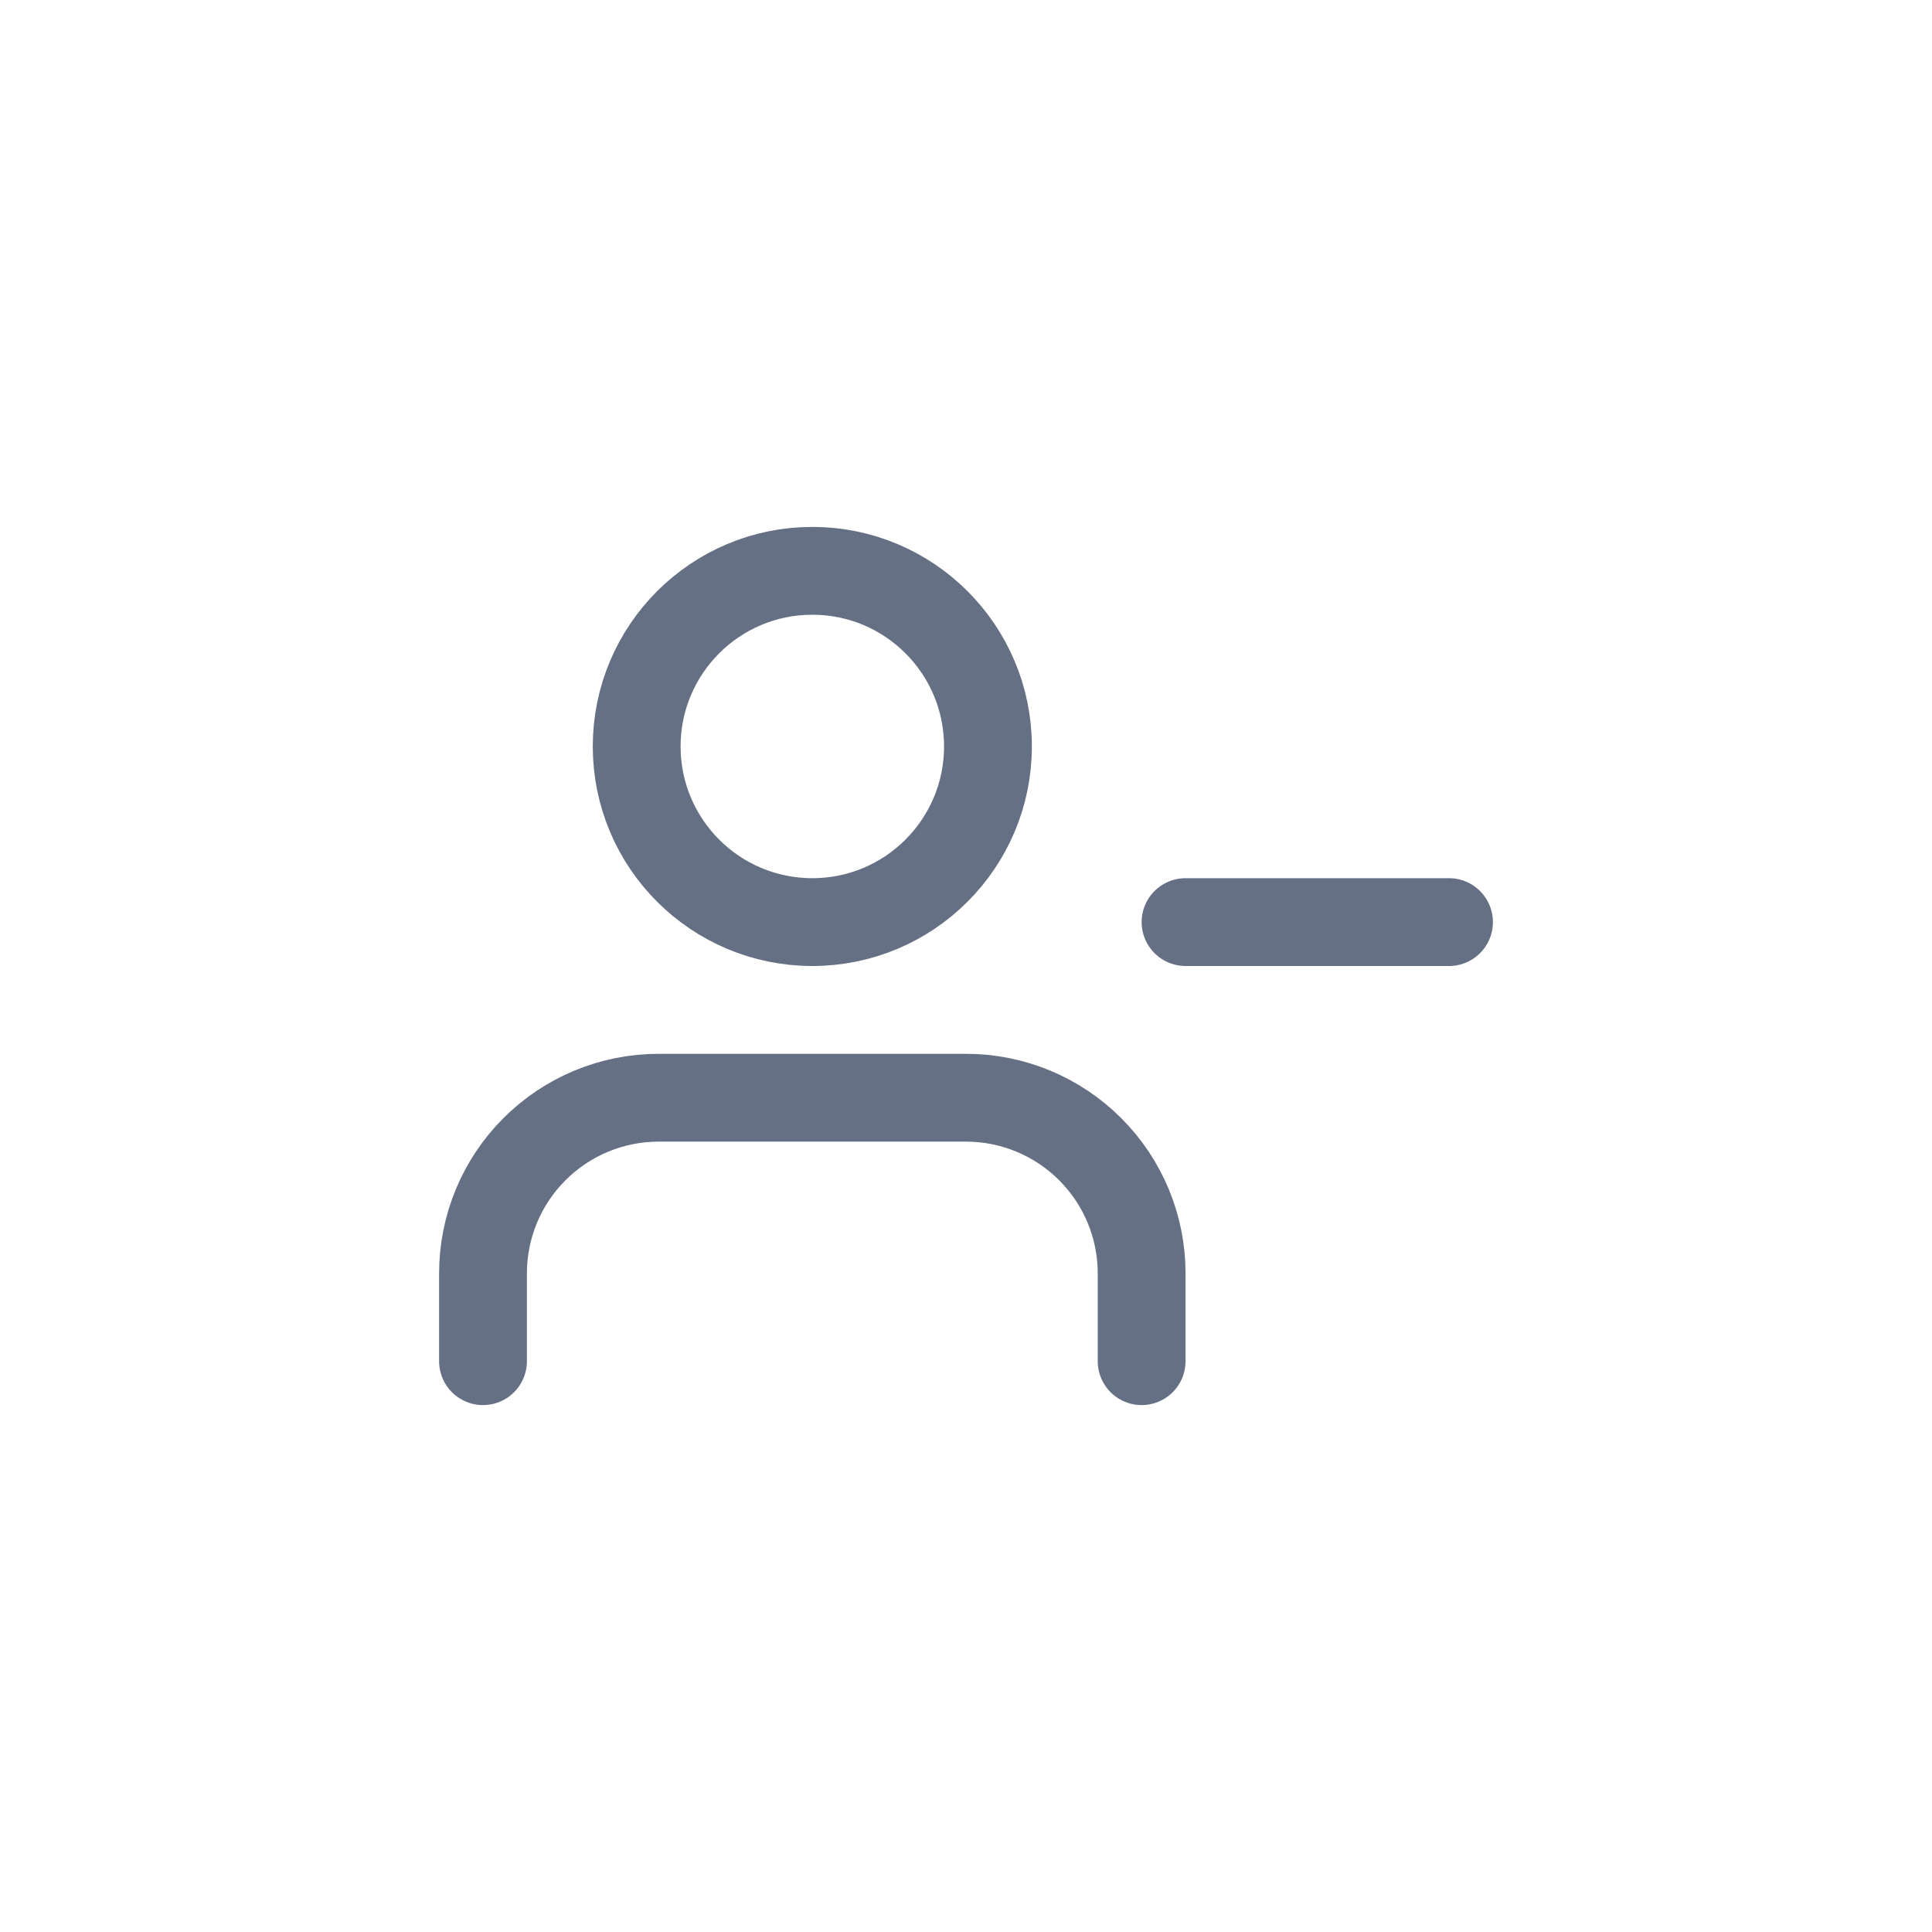 <svg width="44" height="44" viewBox="0 0 44 44" fill="none" xmlns="http://www.w3.org/2000/svg">
<path d="M26 31V29C26 27.939 25.579 26.922 24.828 26.172C24.078 25.421 23.061 25 22 25H15C13.939 25 12.922 25.421 12.172 26.172C11.421 26.922 11 27.939 11 29V31M33 21H27M22.5 17C22.5 19.209 20.709 21 18.5 21C16.291 21 14.5 19.209 14.5 17C14.5 14.791 16.291 13 18.5 13C20.709 13 22.5 14.791 22.5 17Z" stroke="#667085" stroke-width="2" stroke-linecap="round" stroke-linejoin="round"/>
</svg>
